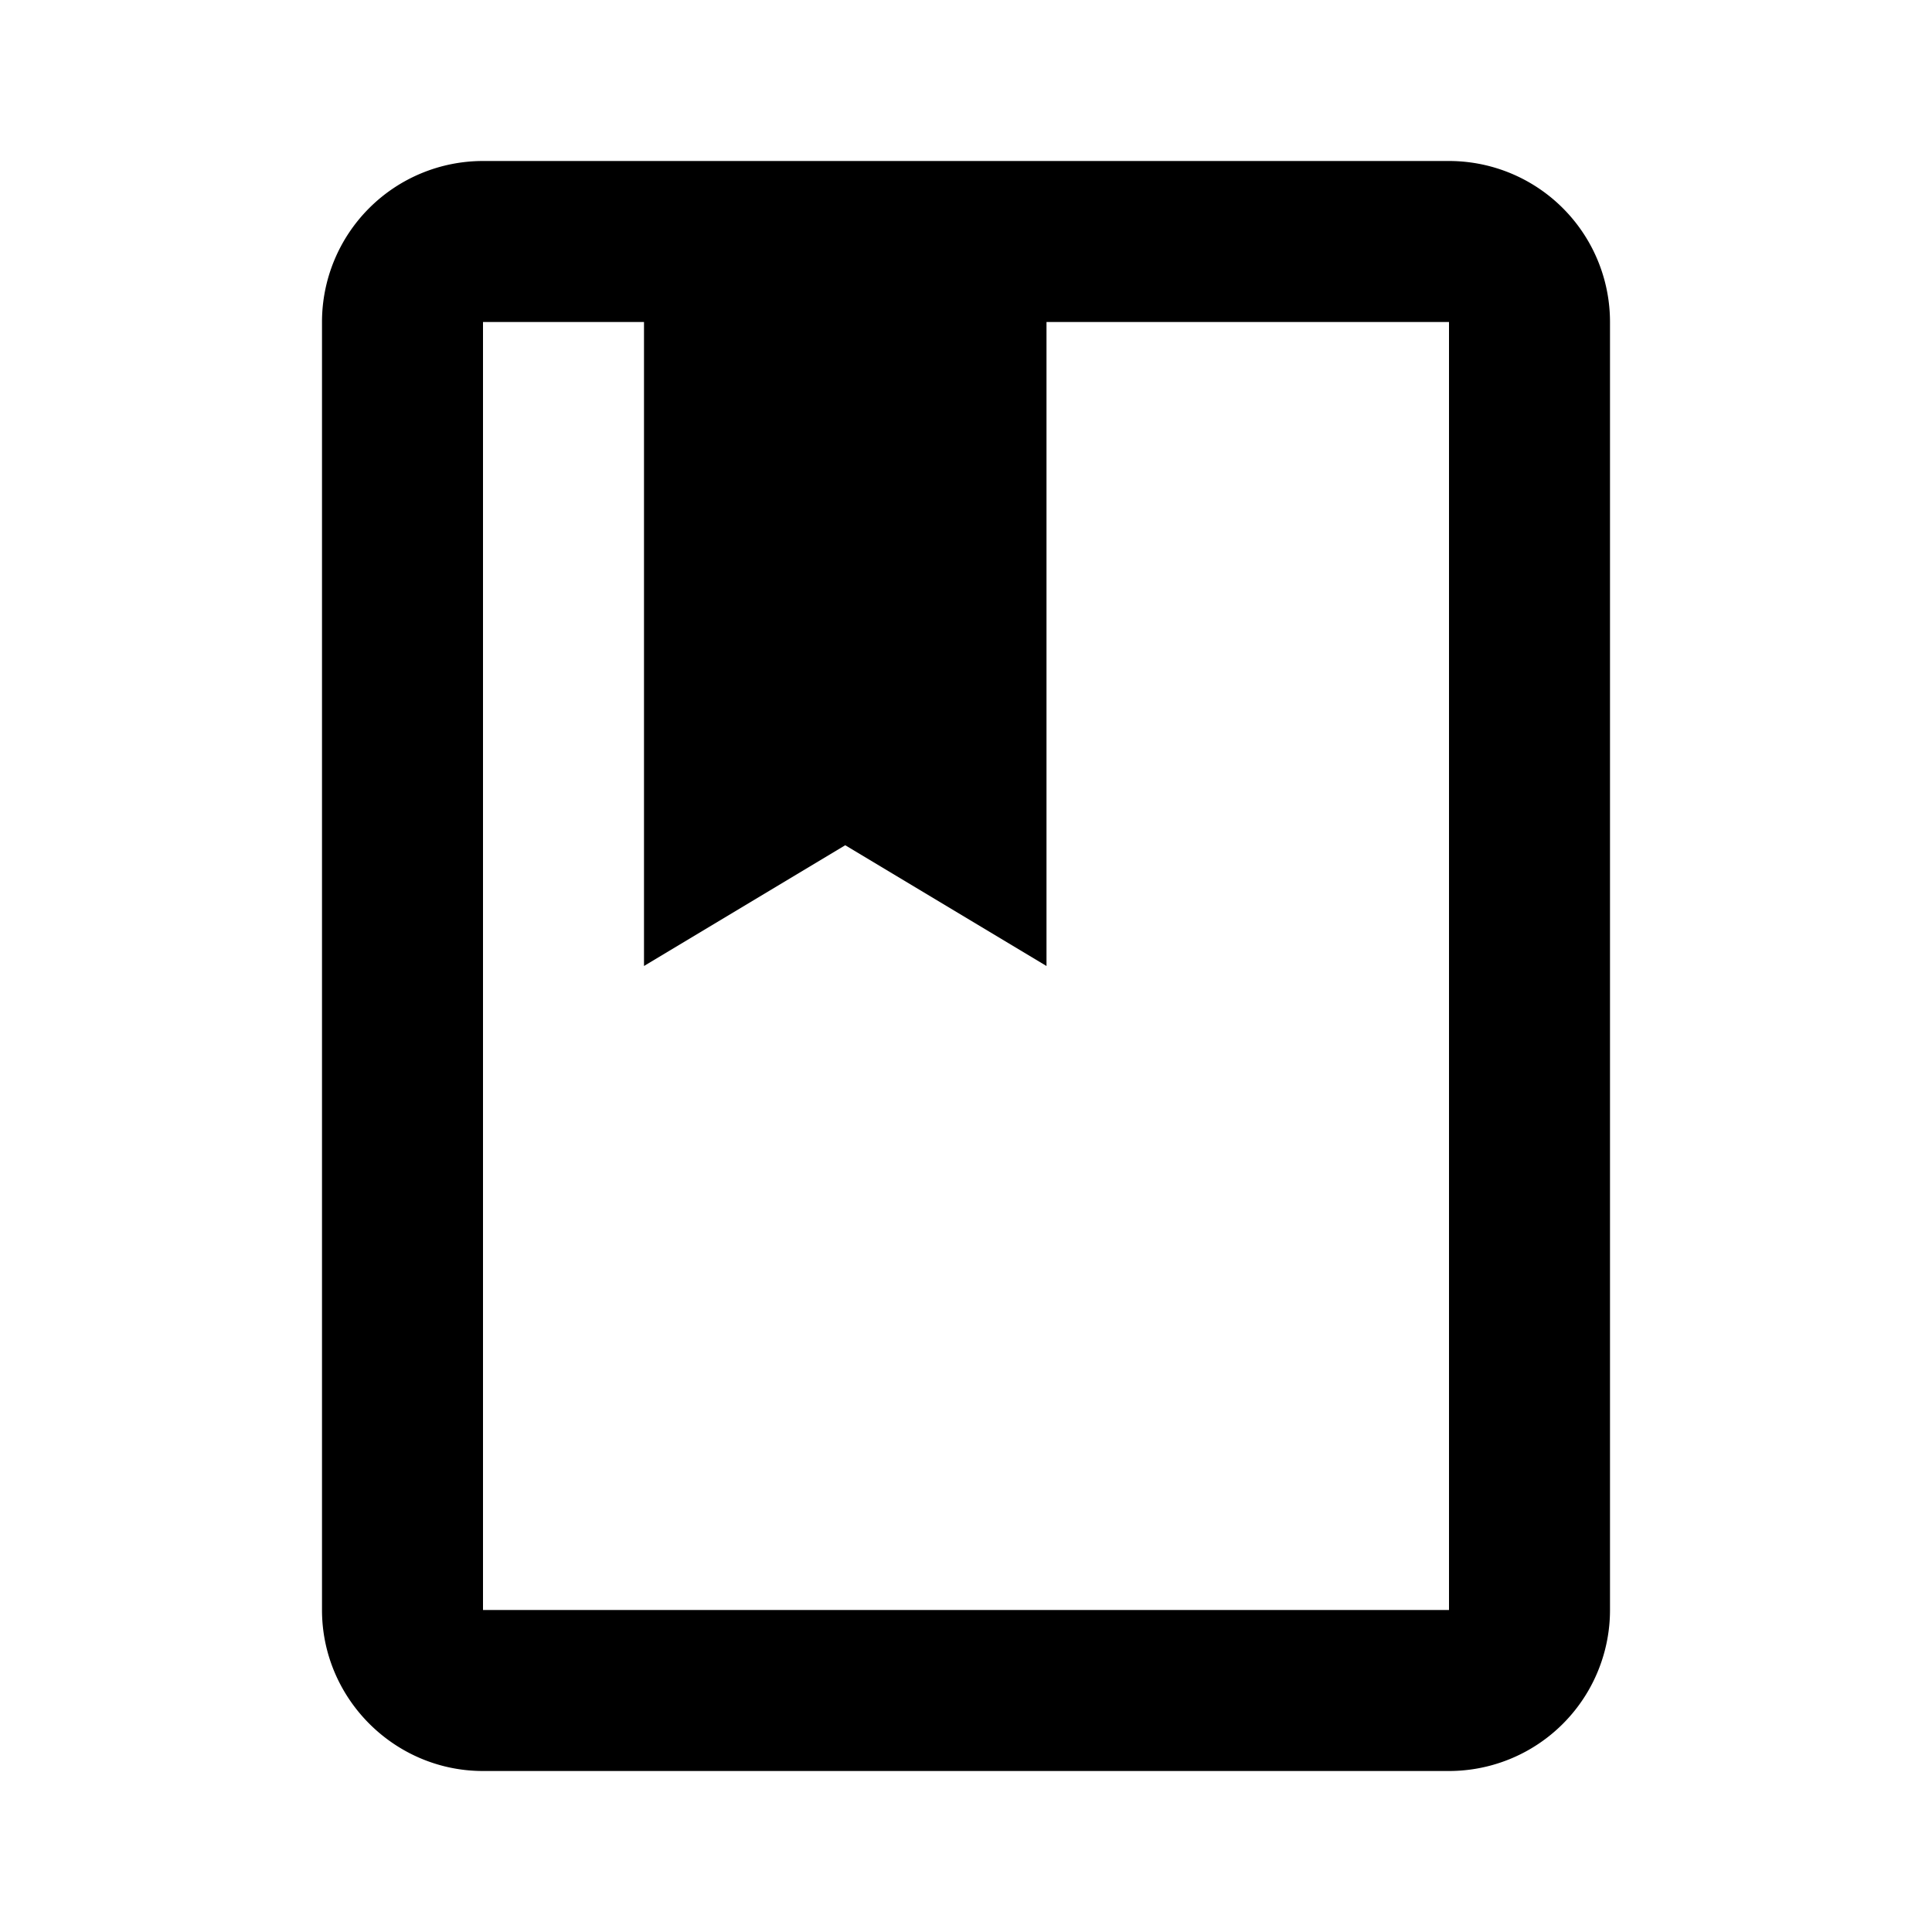 <svg class="DCxYpf" focusable="false" viewBox="0 0 24 24" xmlns="http://www.w3.org/2000/svg"><path d="M0 0h24v24H0V0z" fill="none"></path><path d="M18 2H6a2 2 0 0 0-2 2v16c0 1.1.9 2 2 2h12a2 2 0 0 0 2-2V4a2 2 0 0 0-2-2zm0 18H6V4h2v8l2.5-1.5L13 12V4h5v16z"></path></svg>